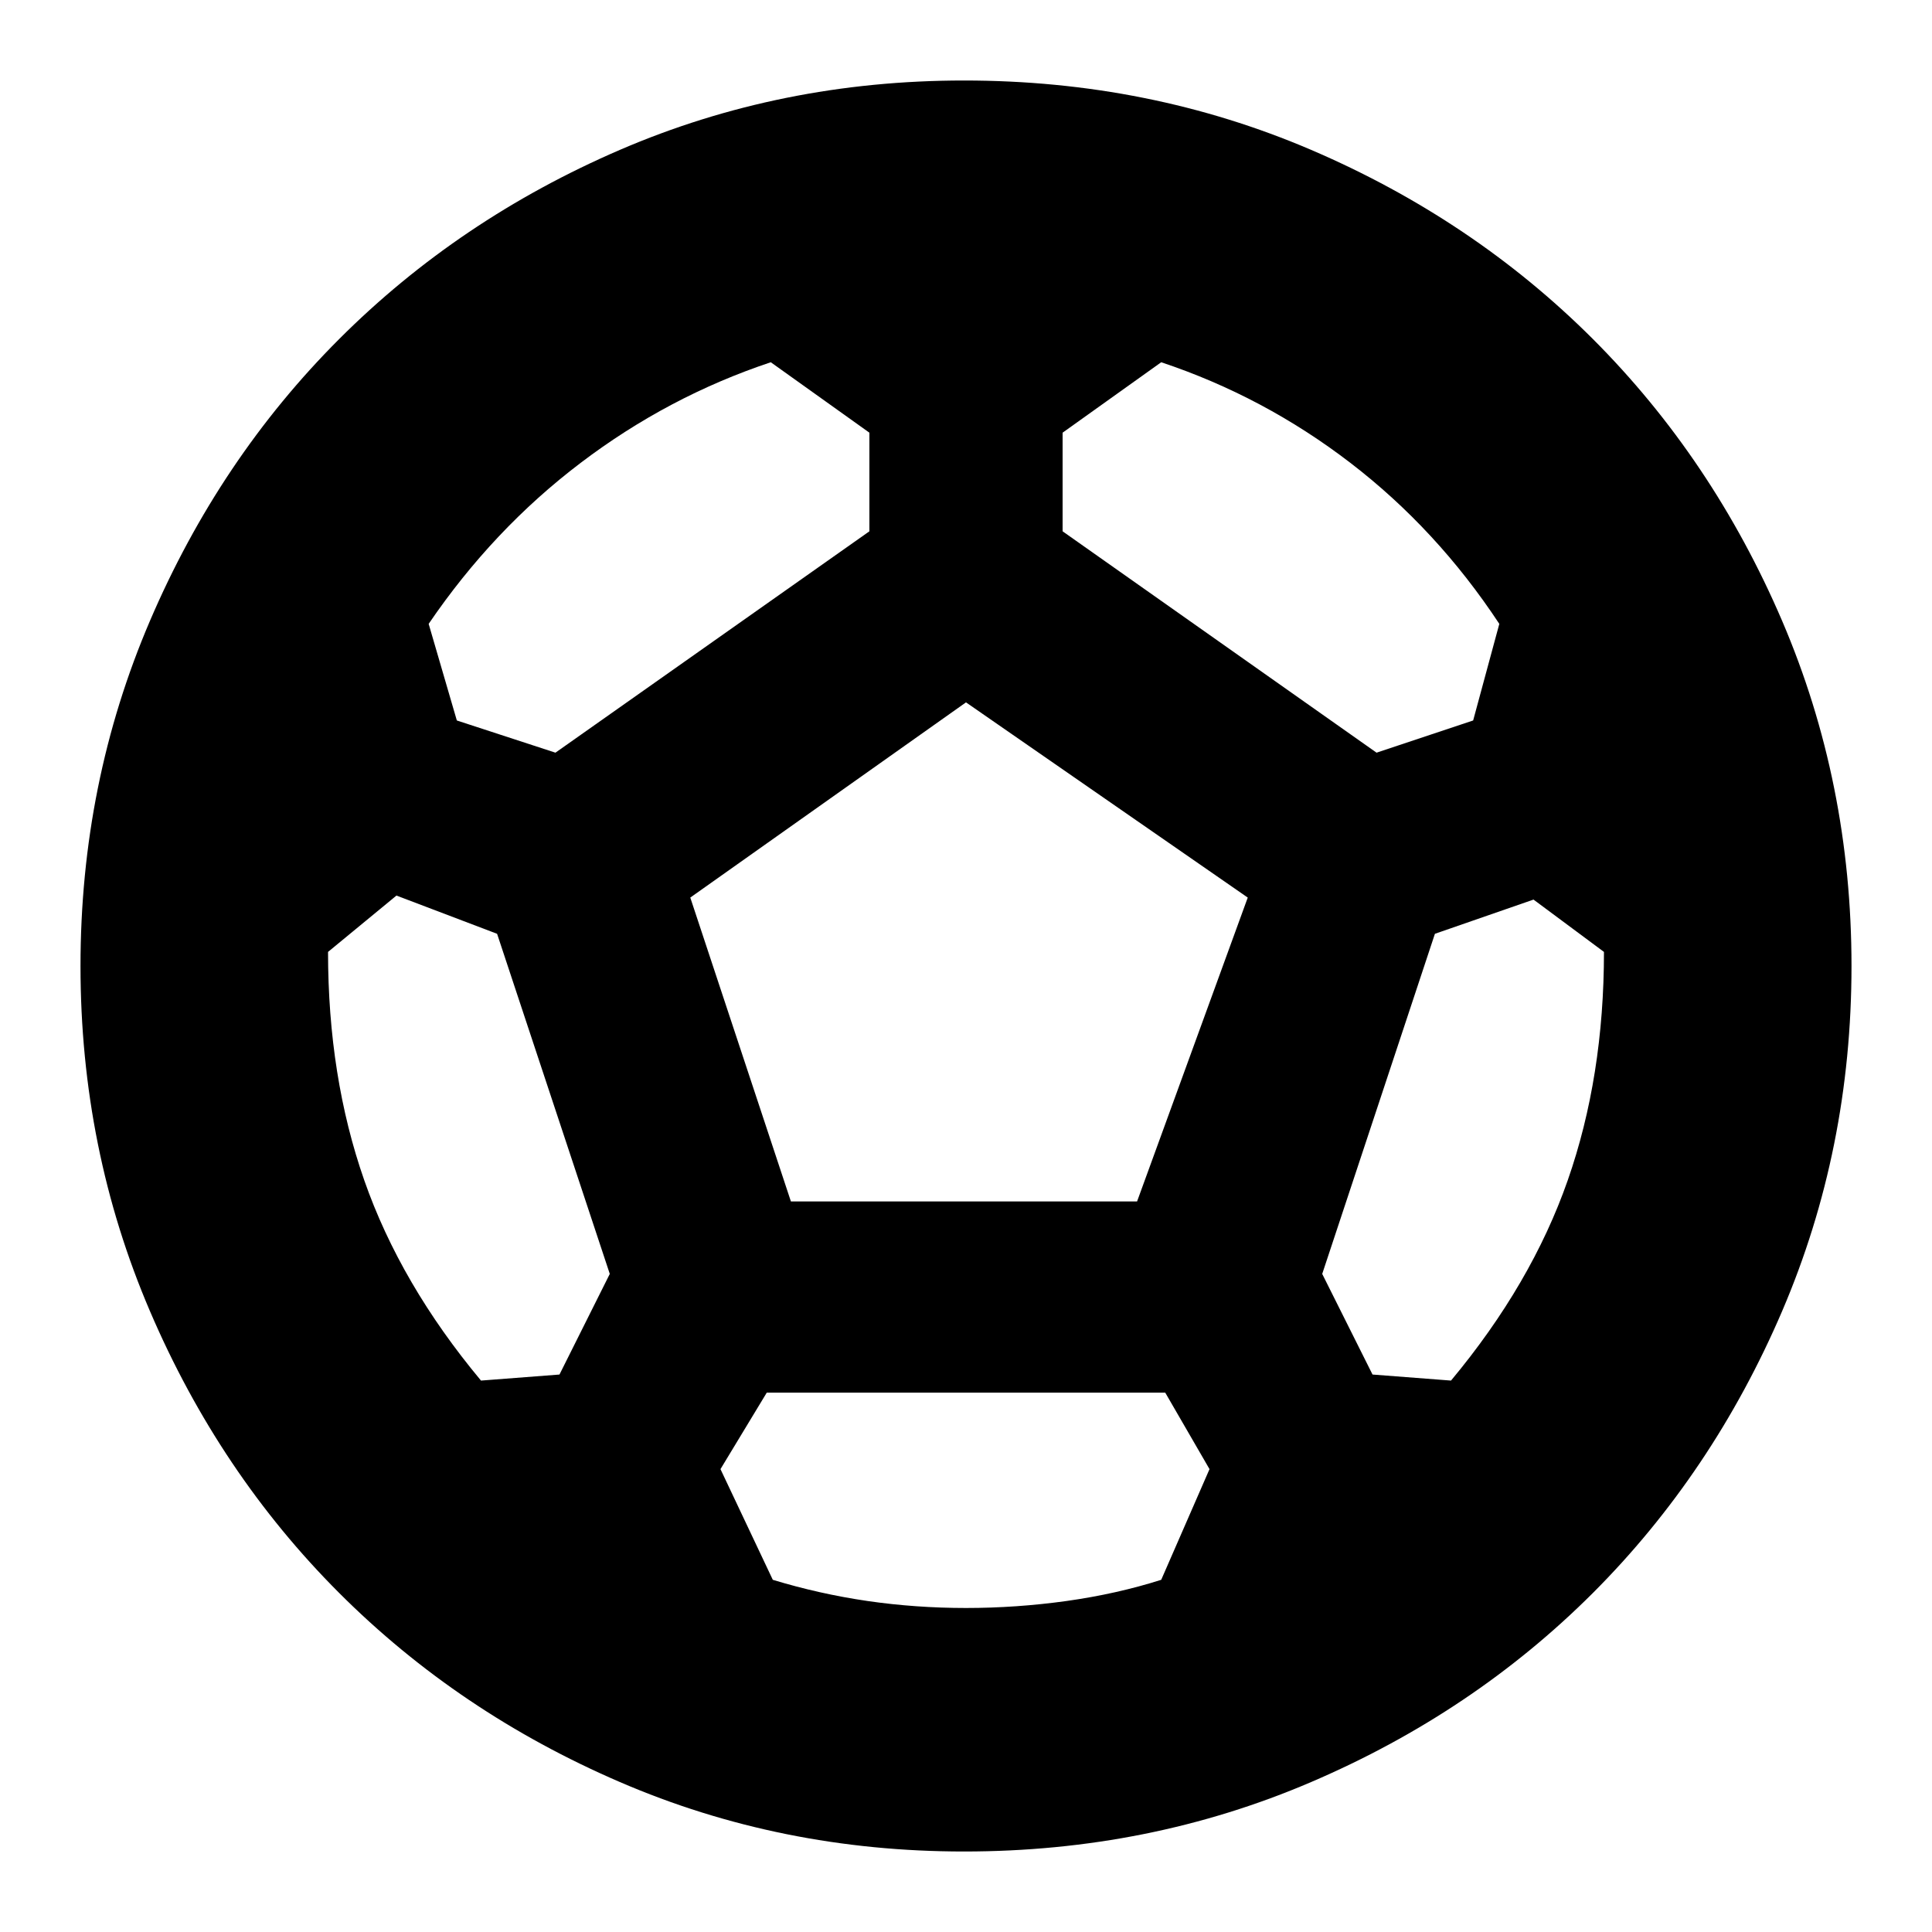 <svg xmlns="http://www.w3.org/2000/svg" height="24" width="24"><path d="M11.975 23Q9.7 23 7.7 22.137Q5.7 21.275 4.213 19.788Q2.725 18.3 1.863 16.288Q1 14.275 1 12Q1 9.725 1.863 7.712Q2.725 5.7 4.213 4.212Q5.7 2.725 7.7 1.862Q9.7 1 11.975 1Q14.275 1 16.288 1.862Q18.3 2.725 19.788 4.212Q21.275 5.7 22.138 7.712Q23 9.725 23 12Q23 14.275 22.138 16.288Q21.275 18.3 19.788 19.788Q18.3 21.275 16.288 22.137Q14.275 23 11.975 23ZM17.1 9.35 18.3 8.95 18.625 7.75Q17.85 6.575 16.775 5.75Q15.7 4.925 14.425 4.5L13.2 5.375V6.6ZM6.9 9.35 10.8 6.6V5.375L9.575 4.5Q8.3 4.925 7.213 5.75Q6.125 6.575 5.325 7.75L5.675 8.95ZM5.975 17.15 6.95 17.075 7.575 15.825 6.175 11.6 4.925 11.125 4.075 11.825Q4.075 13.375 4.525 14.662Q4.975 15.95 5.975 17.15ZM12 19.975Q12.625 19.975 13.25 19.888Q13.875 19.8 14.425 19.625L15.025 18.25L14.475 17.3H9.525L8.95 18.25L9.6 19.625Q10.175 19.8 10.775 19.888Q11.375 19.975 12 19.975ZM9.825 14.925H14.125L15.5 11.15L12 8.725L8.575 11.15ZM18.025 17.15Q19.025 15.95 19.475 14.662Q19.925 13.375 19.925 11.825L19.05 11.175L17.825 11.6L16.425 15.825L17.05 17.075Z"/></svg>